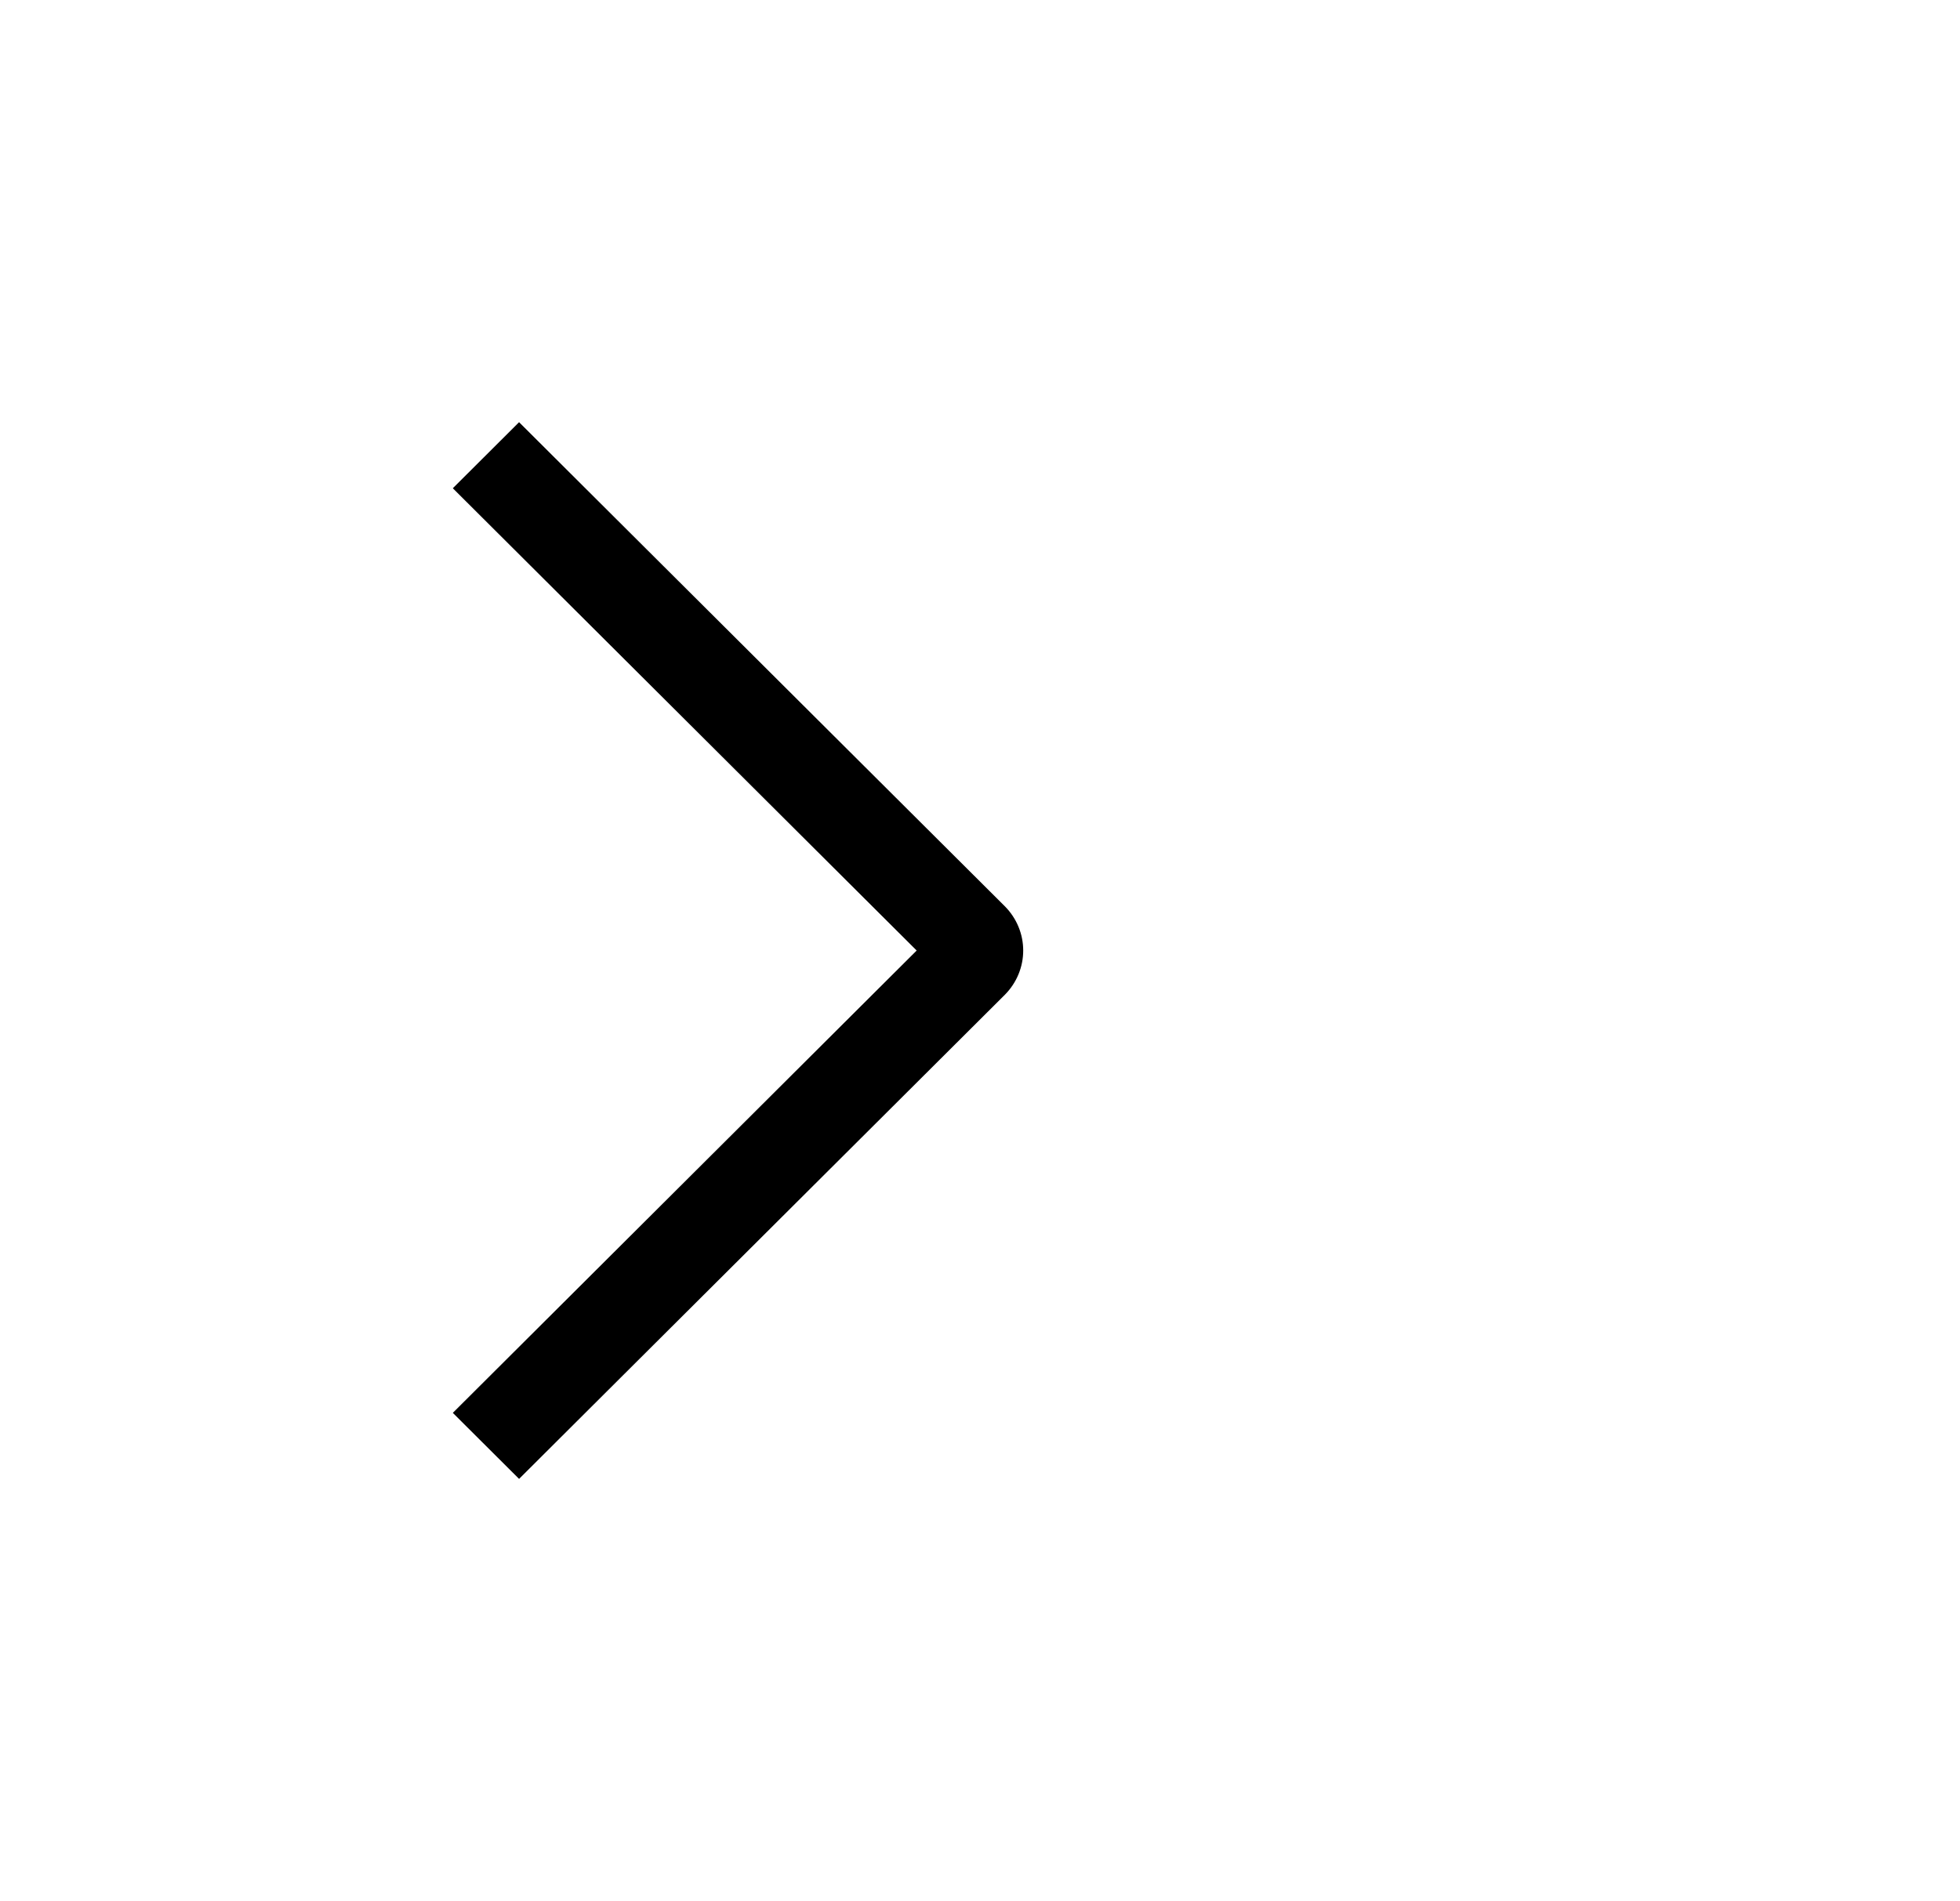 <svg width="67" height="65" viewBox="0 0 67 65" fill="none" xmlns="http://www.w3.org/2000/svg">
<path fill-rule="evenodd" clip-rule="evenodd" d="M15.479 48.302L17.744 50.559L34.353 34.005C34.753 33.6 34.977 33.059 34.977 32.496C34.977 31.933 34.753 31.392 34.353 30.987L17.744 14.434L15.479 16.692L31.335 32.496L15.479 48.302Z" fill="black"/>
</svg>
